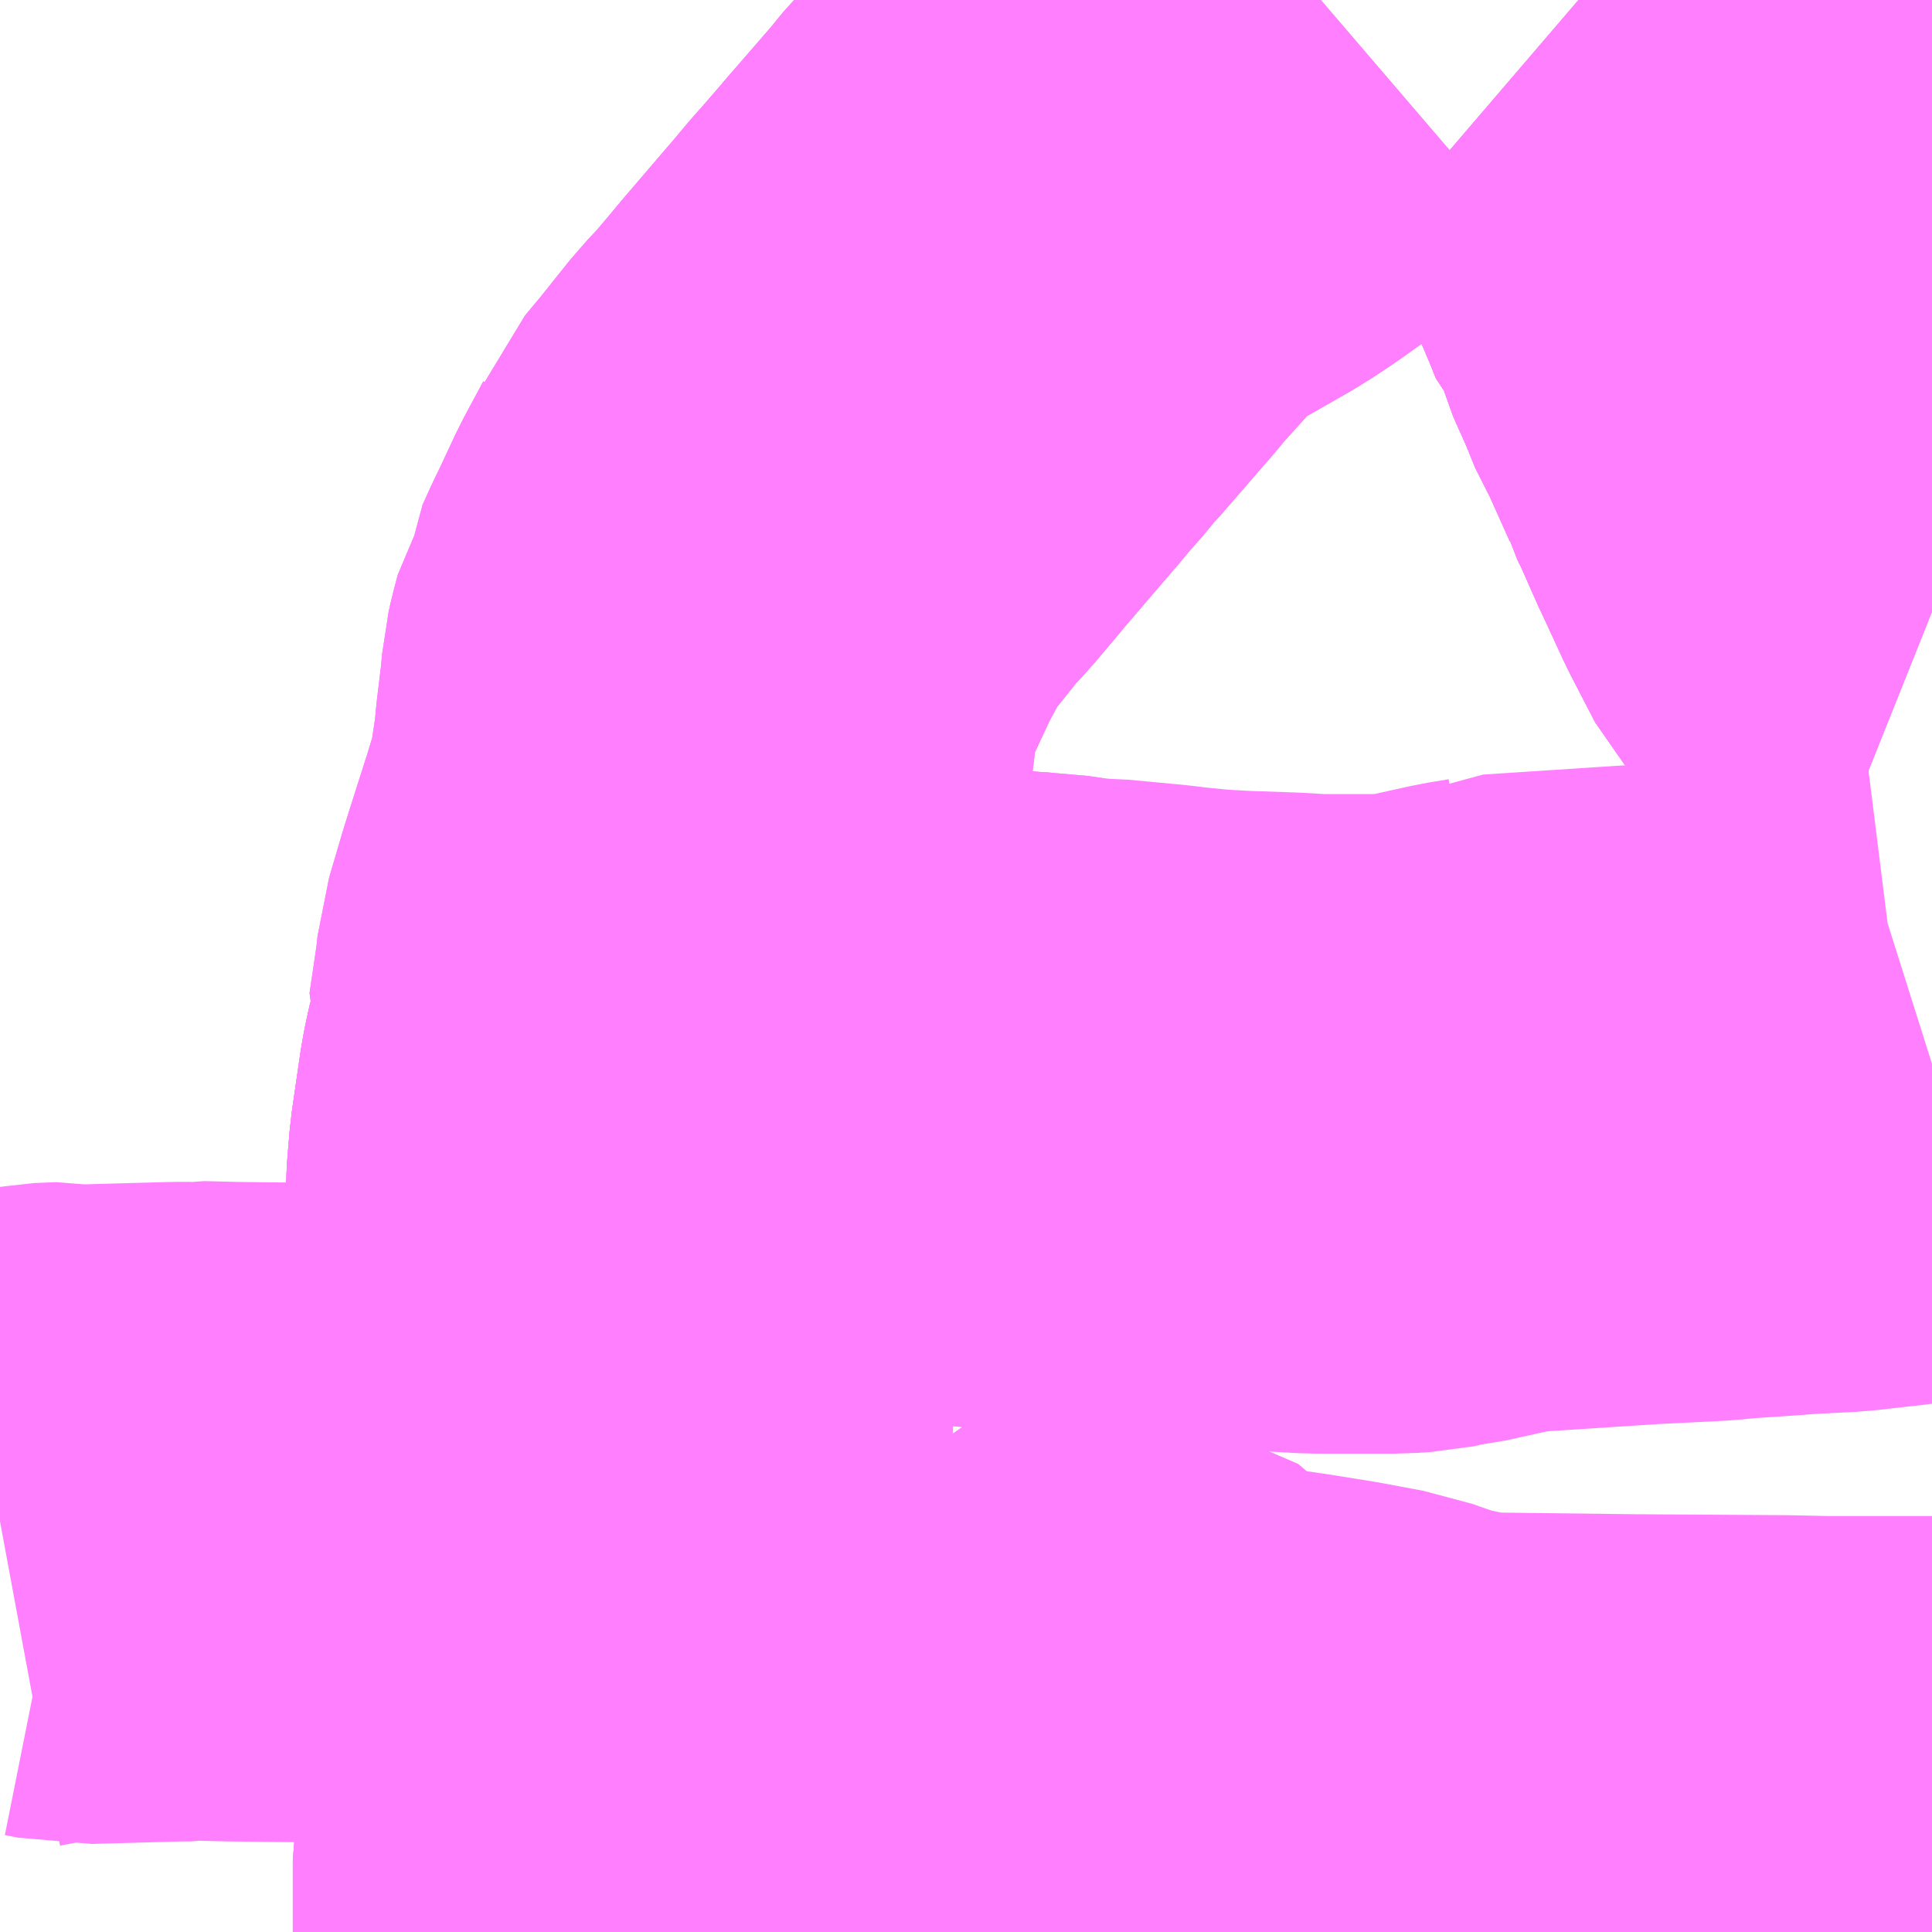 <?xml version="1.0" encoding="UTF-8"?>
<svg  xmlns="http://www.w3.org/2000/svg" xmlns:xlink="http://www.w3.org/1999/xlink" xmlns:go="http://purl.org/svgmap/profile" property="N07_001,N07_002,N07_003,N07_004,N07_005,N07_006,N07_007" viewBox="13851.562 -3561.768 2.197 2.197" go:dataArea="13851.5625 -3561.767578125 2.197265625 2.197265625" >
<globalCoordinateSystem srsName="http://purl.org/crs/84" transform="matrix(100.0,0.0,0.0,-100.0,0.0,0.0)" />
<defs>
 <g id="p0" >
  <circle cx="0.0" cy="0.0" r="3" stroke="green" stroke-width="0.75" vector-effect="non-scaling-stroke" />
 </g>
</defs>
<g fill="none" fill-rule="evenodd" stroke="#FF00FF" stroke-width="0.75" opacity="0.5" vector-effect="non-scaling-stroke" stroke-linejoin="bevel" >
<path content="1,山交タウンコーチ（株）,53系統,7.5,4.5,4.5," xlink:title="1" d="M13853.064,-3561.768L13853.043,-3561.75L13852.979,-3561.696L13852.976,-3561.695L13852.965,-3561.686L13852.959,-3561.681L13852.938,-3561.666L13852.914,-3561.65L13852.858,-3561.618L13852.822,-3561.602L13852.809,-3561.592L13852.798,-3561.58L13852.787,-3561.568L13852.756,-3561.53L13852.743,-3561.517L13852.725,-3561.495L13852.666,-3561.427L13852.658,-3561.419L13852.649,-3561.407L13852.633,-3561.389L13852.627,-3561.382L13852.617,-3561.37L13852.557,-3561.3L13852.542,-3561.282L13852.52,-3561.256L13852.503,-3561.238L13852.467,-3561.193L13852.447,-3561.169L13852.442,-3561.157L13852.42,-3561.116L13852.399,-3561.071L13852.394,-3561.061L13852.384,-3561.039L13852.383,-3561.029L13852.377,-3561.019L13852.372,-3561L13852.37,-3560.991L13852.368,-3560.968L13852.367,-3560.961L13852.363,-3560.928L13852.361,-3560.906L13852.352,-3560.846L13852.338,-3560.8L13852.316,-3560.731L13852.311,-3560.715L13852.296,-3560.664L13852.294,-3560.645L13852.285,-3560.584L13852.288,-3560.577L13852.283,-3560.562L13852.281,-3560.547L13852.277,-3560.529L13852.275,-3560.519L13852.265,-3560.45L13852.262,-3560.413L13852.262,-3560.346L13852.262,-3560.238L13852.263,-3560.203L13852.263,-3560.162L13852.275,-3560.086L13852.265,-3560.048L13852.265,-3559.997L13852.265,-3559.98L13852.265,-3559.963L13852.265,-3559.956L13852.267,-3559.942L13852.267,-3559.897L13852.268,-3559.746L13852.276,-3559.69L13852.27,-3559.653L13852.27,-3559.578L13852.27,-3559.57"/>
<path content="1,山梨交通（株）,小笠原車庫発　敷島営業所行き,4.5,4.0,4.0," xlink:title="1" d="M13853.76,-3561.075L13853.755,-3561.077L13853.734,-3561.089L13853.719,-3561.108L13853.709,-3561.119L13853.681,-3561.173L13853.657,-3561.225L13853.654,-3561.231L13853.631,-3561.283L13853.623,-3561.299L13853.621,-3561.306L13853.595,-3561.364L13853.587,-3561.377L13853.574,-3561.409L13853.557,-3561.447L13853.551,-3561.469L13853.543,-3561.477L13853.535,-3561.497L13853.524,-3561.523L13853.514,-3561.545L13853.503,-3561.569L13853.499,-3561.579L13853.468,-3561.649L13853.449,-3561.682L13853.443,-3561.691L13853.393,-3561.734L13853.371,-3561.756L13853.357,-3561.768"/>
<path content="1,山梨交通（株）,小笠原車庫発　敷島営業所行き,4.5,4.0,4.0," xlink:title="1" d="M13853.064,-3561.768L13853.043,-3561.75L13852.979,-3561.696L13852.976,-3561.695L13852.965,-3561.686L13852.959,-3561.681L13852.938,-3561.666L13852.914,-3561.65L13852.858,-3561.618L13852.822,-3561.602L13852.809,-3561.592L13852.798,-3561.58L13852.787,-3561.568L13852.756,-3561.53L13852.743,-3561.517L13852.725,-3561.495L13852.666,-3561.427L13852.658,-3561.419L13852.649,-3561.407L13852.633,-3561.389L13852.627,-3561.382L13852.617,-3561.37L13852.557,-3561.3L13852.542,-3561.282L13852.52,-3561.256L13852.503,-3561.238L13852.467,-3561.193L13852.447,-3561.169L13852.442,-3561.157L13852.42,-3561.116L13852.399,-3561.071L13852.394,-3561.061L13852.384,-3561.039L13852.383,-3561.029L13852.377,-3561.019L13852.372,-3561L13852.37,-3560.991L13852.368,-3560.968L13852.367,-3560.961L13852.363,-3560.928L13852.361,-3560.906L13852.352,-3560.846L13852.338,-3560.8L13852.316,-3560.731L13852.311,-3560.715L13852.296,-3560.664L13852.294,-3560.645L13852.285,-3560.584L13852.288,-3560.577L13852.283,-3560.562L13852.281,-3560.547L13852.277,-3560.529L13852.275,-3560.519L13852.265,-3560.45L13852.262,-3560.413L13852.262,-3560.346L13852.262,-3560.238L13852.263,-3560.203L13852.263,-3560.162L13852.275,-3560.086L13852.265,-3560.048L13852.265,-3559.997L13852.265,-3559.98L13852.265,-3559.963L13852.265,-3559.956L13852.267,-3559.942L13852.267,-3559.897L13852.268,-3559.746L13852.276,-3559.69L13852.27,-3559.653L13852.27,-3559.578L13852.27,-3559.57"/>
<path content="1,山梨交通（株）,敷島営業所発　（中央病院・千秋橋）山梨大学付属病院行き,8.5,3.0,3.0," xlink:title="1" d="M13853.357,-3561.768L13853.371,-3561.756L13853.393,-3561.734L13853.443,-3561.691L13853.449,-3561.682L13853.468,-3561.649L13853.499,-3561.579L13853.503,-3561.569L13853.514,-3561.545L13853.524,-3561.523L13853.535,-3561.497L13853.543,-3561.477L13853.551,-3561.469L13853.557,-3561.447L13853.574,-3561.409L13853.587,-3561.377L13853.595,-3561.364L13853.621,-3561.306L13853.623,-3561.299L13853.631,-3561.283L13853.654,-3561.231L13853.657,-3561.225L13853.681,-3561.173L13853.709,-3561.119L13853.719,-3561.108L13853.734,-3561.089L13853.755,-3561.077L13853.76,-3561.075"/>
<path content="1,山梨交通（株）,敷島団地発　（昭和）山梨大学付属病院行き,3.9,3.0,3.0," xlink:title="1" d="M13853.76,-3561.075L13853.755,-3561.077L13853.734,-3561.089L13853.719,-3561.108L13853.709,-3561.119L13853.681,-3561.173L13853.657,-3561.225L13853.654,-3561.231L13853.631,-3561.283L13853.623,-3561.299L13853.621,-3561.306L13853.595,-3561.364L13853.587,-3561.377L13853.574,-3561.409L13853.557,-3561.447L13853.551,-3561.469L13853.543,-3561.477L13853.535,-3561.497L13853.524,-3561.523L13853.514,-3561.545L13853.503,-3561.569L13853.499,-3561.579L13853.468,-3561.649L13853.449,-3561.682L13853.443,-3561.691L13853.393,-3561.734L13853.371,-3561.756L13853.357,-3561.768"/>
<path content="3,中央市,中央市コミュニティバス,4.0,0.0,0.0," xlink:title="3" d="M13853.76,-3559.669L13853.751,-3559.669L13853.663,-3559.669L13853.638,-3559.669L13853.59,-3559.67L13853.432,-3559.671L13853.424,-3559.671L13853.261,-3559.673L13853.254,-3559.673L13853.231,-3559.674L13853.201,-3559.679L13853.158,-3559.688L13853.147,-3559.692L13853.132,-3559.697L13853.112,-3559.704L13853.064,-3559.713L13853.014,-3559.721L13852.979,-3559.726L13852.916,-3559.736L13852.891,-3559.74L13852.862,-3559.748L13852.851,-3559.765L13852.822,-3559.795L13852.796,-3559.817L13852.743,-3559.823L13852.696,-3559.828L13852.693,-3559.816L13852.696,-3559.793L13852.686,-3559.761L13852.685,-3559.752L13852.68,-3559.716L13852.68,-3559.713L13852.678,-3559.69L13852.674,-3559.668L13852.672,-3559.666L13852.672,-3559.66L13852.669,-3559.642L13852.669,-3559.641L13852.66,-3559.591L13852.658,-3559.577L13852.657,-3559.57"/>
<path content="3,中央市,中央市コミュニティバス,4.0,0.0,0.0," xlink:title="3" d="M13851.562,-3560.038L13851.616,-3560.048L13851.641,-3560.049L13851.656,-3560.046L13851.763,-3560.049L13851.779,-3560.049L13851.785,-3560.05L13851.825,-3560.049L13851.912,-3560.048L13851.93,-3560.048L13852.007,-3560.045L13852.048,-3560.044L13852.107,-3560.046L13852.188,-3560.048L13852.265,-3560.048L13852.275,-3560.086L13852.263,-3560.162L13852.263,-3560.203L13852.262,-3560.238L13852.262,-3560.346L13852.262,-3560.413L13852.265,-3560.45L13852.275,-3560.519L13852.277,-3560.529L13852.281,-3560.547L13852.283,-3560.562L13852.329,-3560.553L13852.335,-3560.552L13852.443,-3560.542L13852.465,-3560.54L13852.513,-3560.535L13852.535,-3560.533L13852.547,-3560.532L13852.552,-3560.531L13852.565,-3560.531L13852.609,-3560.526L13852.615,-3560.526L13852.645,-3560.523L13852.708,-3560.517L13852.712,-3560.517L13852.721,-3560.516L13852.767,-3560.512L13852.786,-3560.508L13852.81,-3560.508L13852.842,-3560.505L13852.874,-3560.502L13852.889,-3560.5L13852.93,-3560.496L13852.965,-3560.494L13853.023,-3560.492L13853.057,-3560.49L13853.082,-3560.49L13853.149,-3560.49L13853.164,-3560.491L13853.169,-3560.492L13853.174,-3560.494L13853.193,-3560.496L13853.247,-3560.508L13853.271,-3560.512L13853.273,-3560.513L13853.426,-3560.523L13853.506,-3560.527L13853.525,-3560.529L13853.585,-3560.533L13853.595,-3560.534L13853.653,-3560.537L13853.706,-3560.543L13853.73,-3560.546L13853.741,-3560.549L13853.76,-3560.555"/>
<path content="3,南アルプス市,JR身延線小井川駅ルート,12.0,0.0,0.0," xlink:title="3" d="M13852.27,-3559.57L13852.27,-3559.578L13852.27,-3559.653L13852.276,-3559.69L13852.268,-3559.746L13852.267,-3559.897L13852.267,-3559.942L13852.265,-3559.956L13852.265,-3559.963L13852.265,-3559.98L13852.265,-3559.997L13852.265,-3560.048L13852.275,-3560.086L13852.263,-3560.162L13852.263,-3560.203L13852.262,-3560.238L13852.262,-3560.346L13852.262,-3560.413L13852.265,-3560.45L13852.275,-3560.519L13852.277,-3560.529L13852.281,-3560.547L13852.283,-3560.562L13852.329,-3560.553L13852.335,-3560.552L13852.443,-3560.542L13852.465,-3560.54L13852.513,-3560.535L13852.535,-3560.533L13852.547,-3560.532L13852.552,-3560.531L13852.565,-3560.531L13852.609,-3560.526L13852.615,-3560.526L13852.645,-3560.523L13852.708,-3560.517L13852.712,-3560.517L13852.721,-3560.516L13852.767,-3560.512L13852.786,-3560.508"/>
</g>
</svg>
